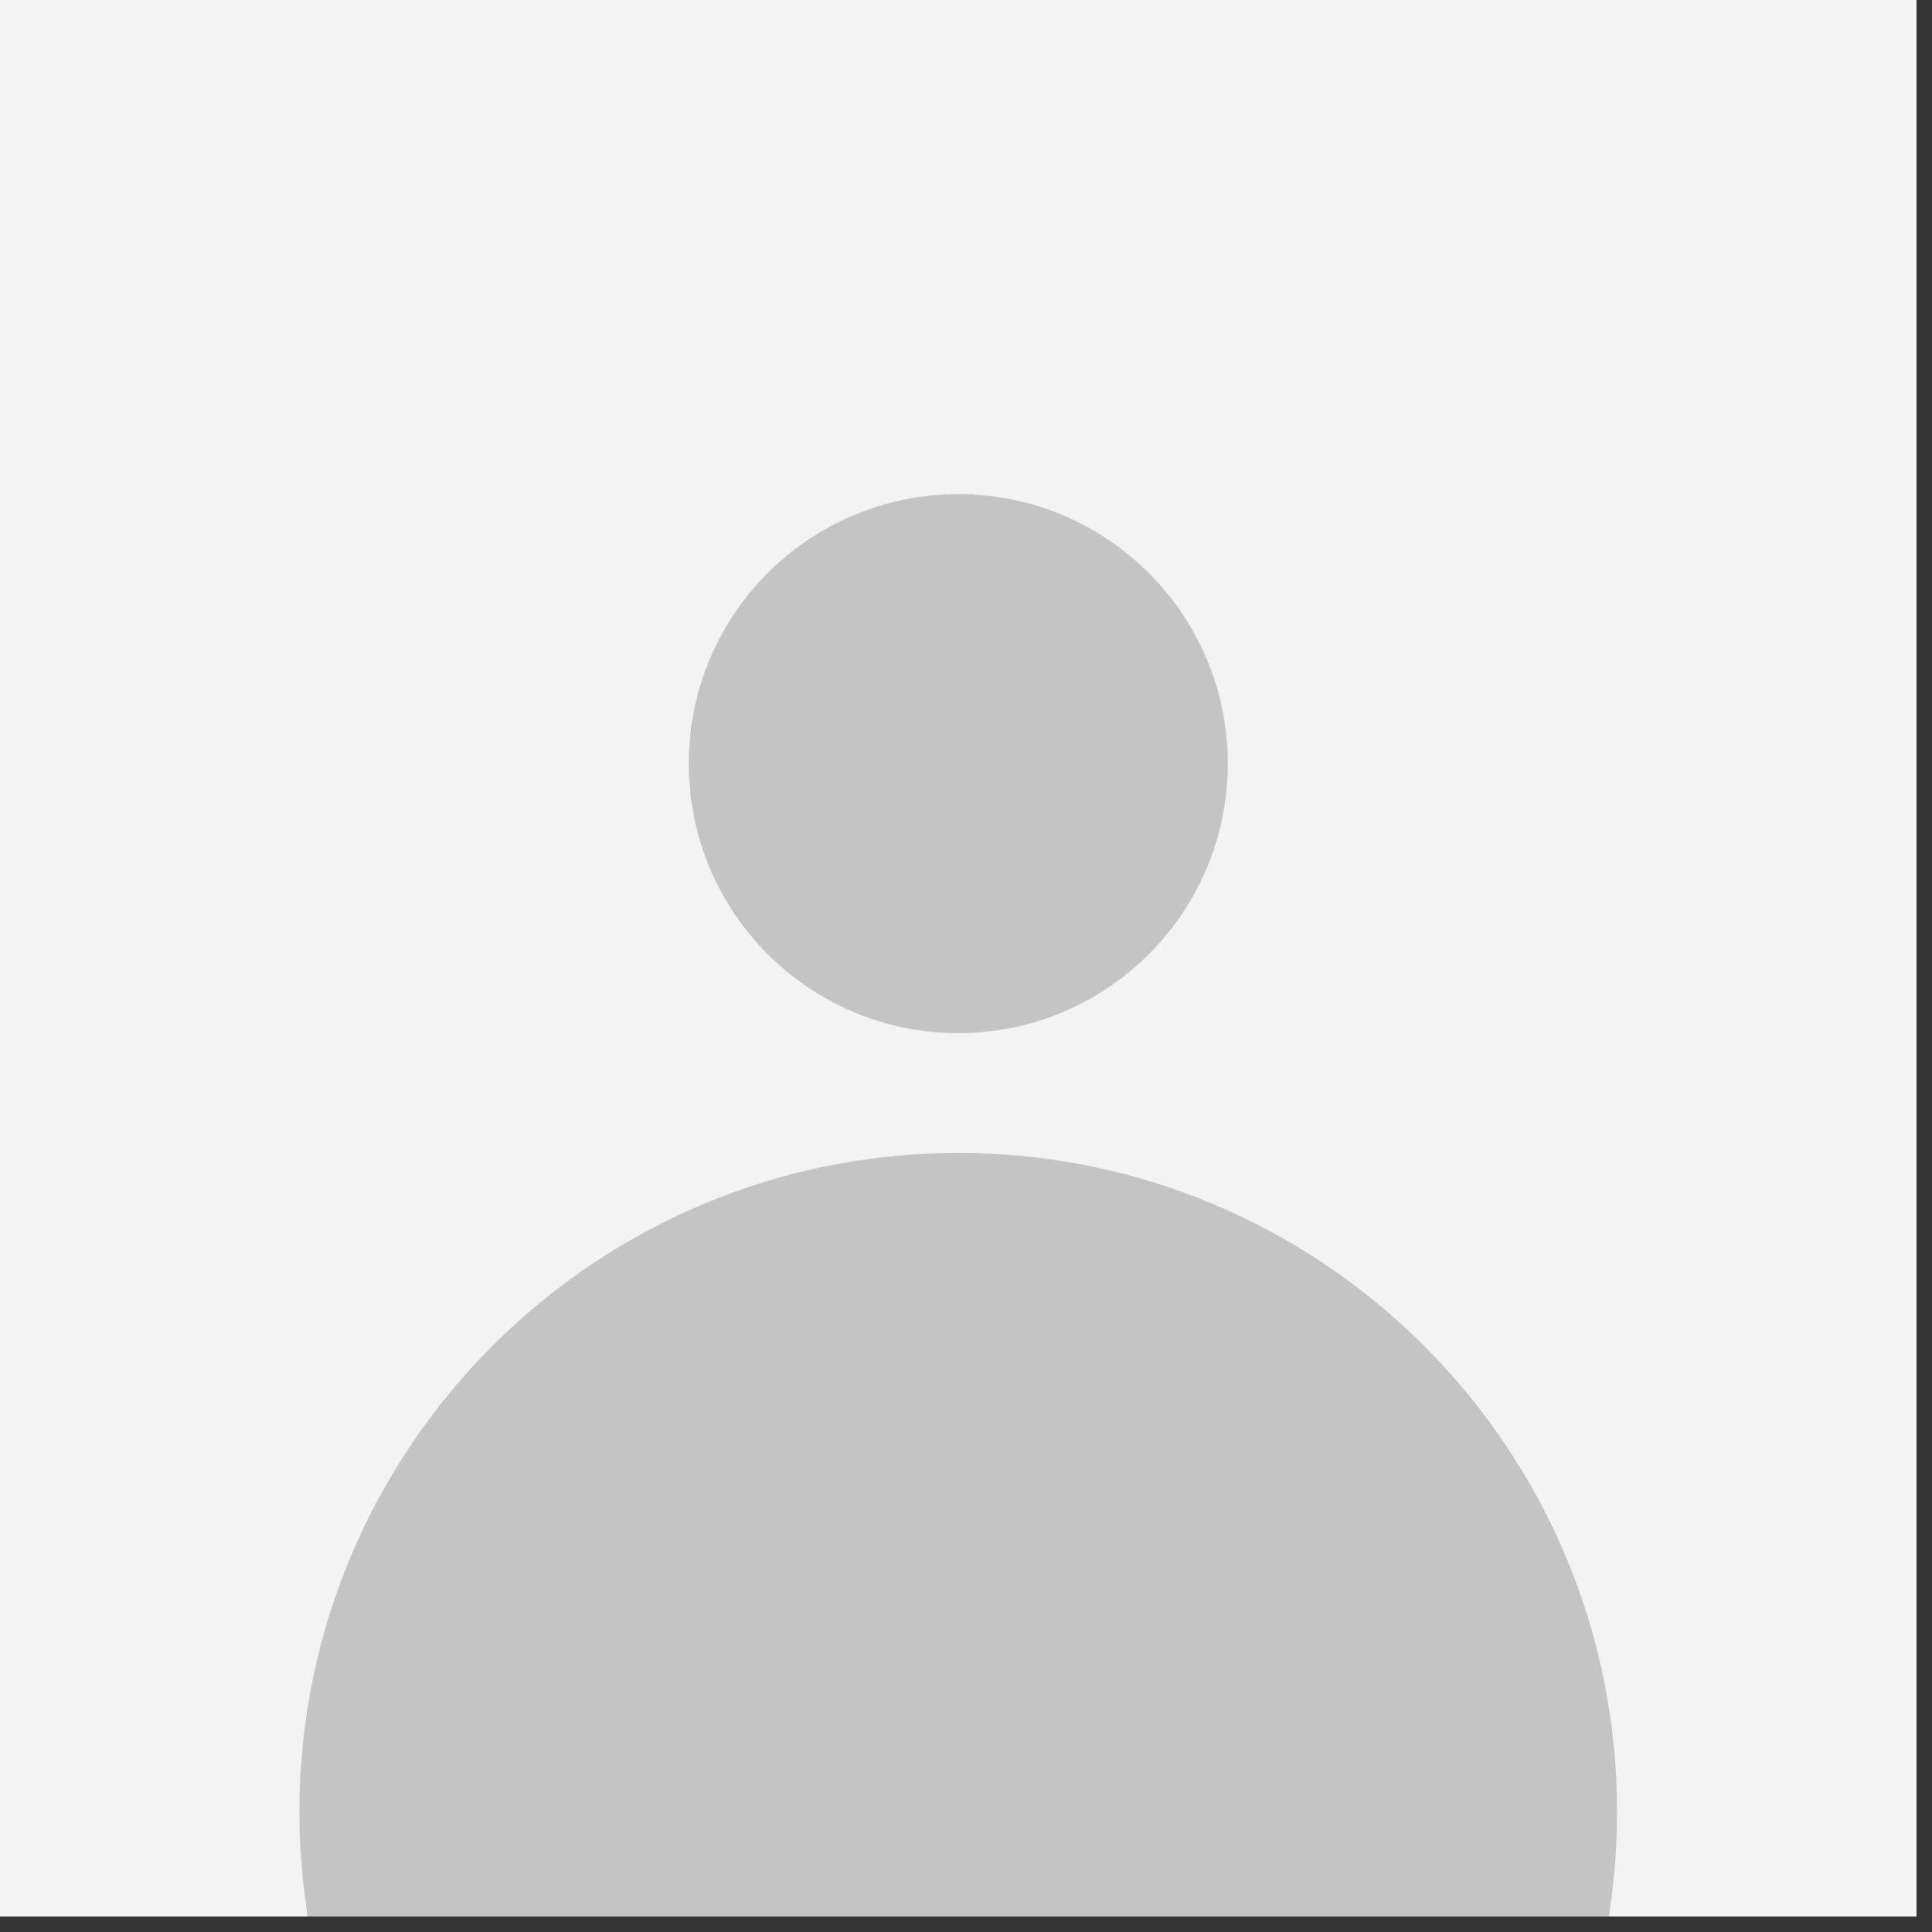 <svg width="86" height="86" viewBox="0 0 86 86" fill="none" xmlns="http://www.w3.org/2000/svg">
    <rect x="0" y="0" width="86" height="86" fill="#333333" stroke="none"/>
    <g clip-path="url(#clip0_2365_1255)">
        <rect width="85.312" height="85.312" fill="#F3F3F3" />
        <path
            d="M42.656 45.989C49.282 45.989 54.653 40.617 54.653 33.992C54.653 27.366 49.282 21.995 42.656 21.995C36.031 21.995 30.659 27.366 30.659 33.992C30.659 40.617 36.031 45.989 42.656 45.989Z"
            fill="#C4C4C4" />
        <path
            d="M42.656 109.973C58.853 109.973 71.982 96.843 71.982 80.647C71.982 64.451 58.853 51.321 42.656 51.321C26.46 51.321 13.33 64.451 13.33 80.647C13.33 96.843 26.46 109.973 42.656 109.973Z"
            fill="#C4C4C4" />
    </g>
    <defs>
        <clipPath id="clip0_2365_1255">
            <rect width="85.312" height="85.312" fill="white" />
        </clipPath>
    </defs>
</svg>